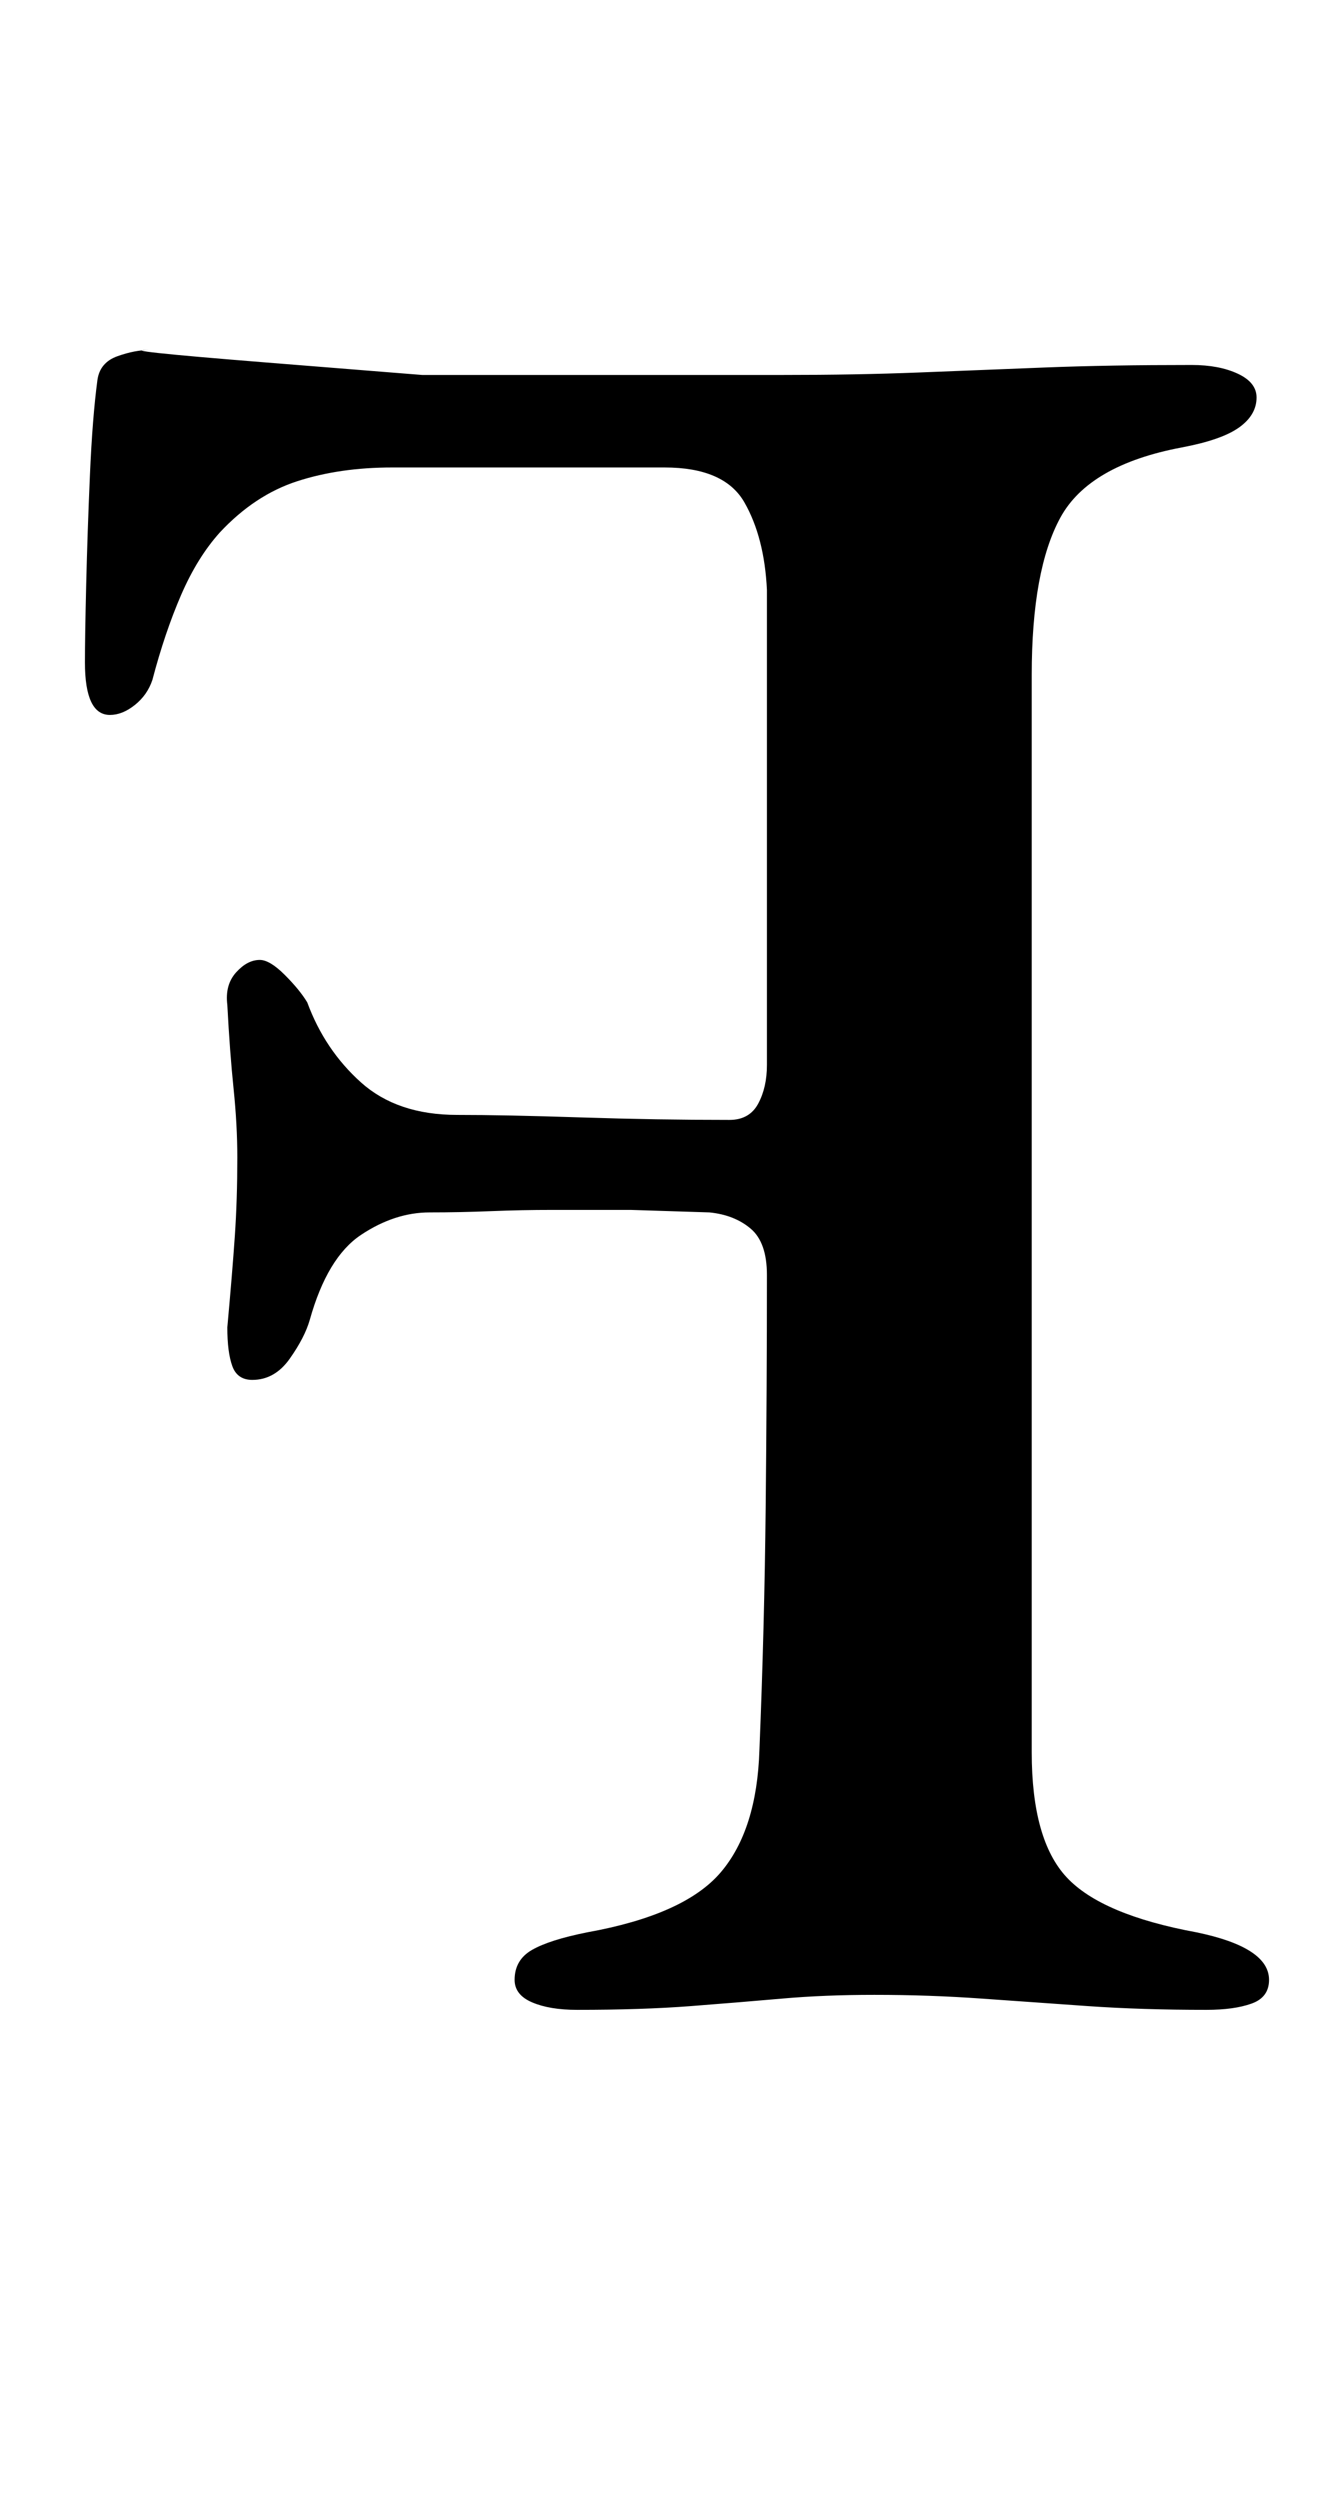 <?xml version="1.0" standalone="no"?>
<!DOCTYPE svg PUBLIC "-//W3C//DTD SVG 1.1//EN" "http://www.w3.org/Graphics/SVG/1.1/DTD/svg11.dtd" >
<svg xmlns="http://www.w3.org/2000/svg" xmlns:xlink="http://www.w3.org/1999/xlink" version="1.1" viewBox="-10 0 534 1000">
  <g transform="matrix(1 0 0 -1 0 800)">
   <path fill="currentColor"
d="M473 -4q11 0 18 2.5t7 9.5q0 13 -29 19q-38 7 -52 22t-14 50v431q0 42 11.5 63t48.5 28q16 3 23 8t7 12q0 6 -7.5 9.5t-18.5 3.5q-33 0 -58.5 -1t-50.5 -2t-55 -1h-71h-73t-62.5 5t-46.5 5q-6 0 -13 -2.5t-8 -9.5q-2 -15 -3 -38t-1.5 -44t-0.5 -31q0 -21 10 -21q5 0 10 4
t7 10q5 19 11.5 34t15.5 25q14 15 31 20.5t38 5.5h109q24 0 32 -14t9 -35v-44.5v-49.5v-50v-46q0 -9 -3.5 -15.5t-11.5 -6.5q-29 0 -59.5 1t-49.5 1q-24 0 -38.5 13t-21.5 32q-3 5 -9 11t-10 6q-5 0 -9.5 -5t-3.5 -13q1 -19 2.5 -33.5t1.5 -27.5q0 -17 -1 -31.5t-3 -36.5
q0 -10 2 -15.5t8 -5.5q9 0 15 8.5t8 15.5q7 25 20.5 34t27.5 9q12 0 24.5 0.5t24.5 0.5h31.5t31.5 -1q10 -1 16.5 -6.5t6.5 -18.5q0 -45 -0.5 -93t-2.5 -97q-1 -32 -15.5 -49t-53.5 -24q-15 -3 -22 -7t-7 -12q0 -6 7 -9t18 -3q26 0 45.5 1.5t36.5 3t37 1.5q22 0 43 -1.5
t42.5 -3t47.5 -1.5z" />
  </g>

</svg>
